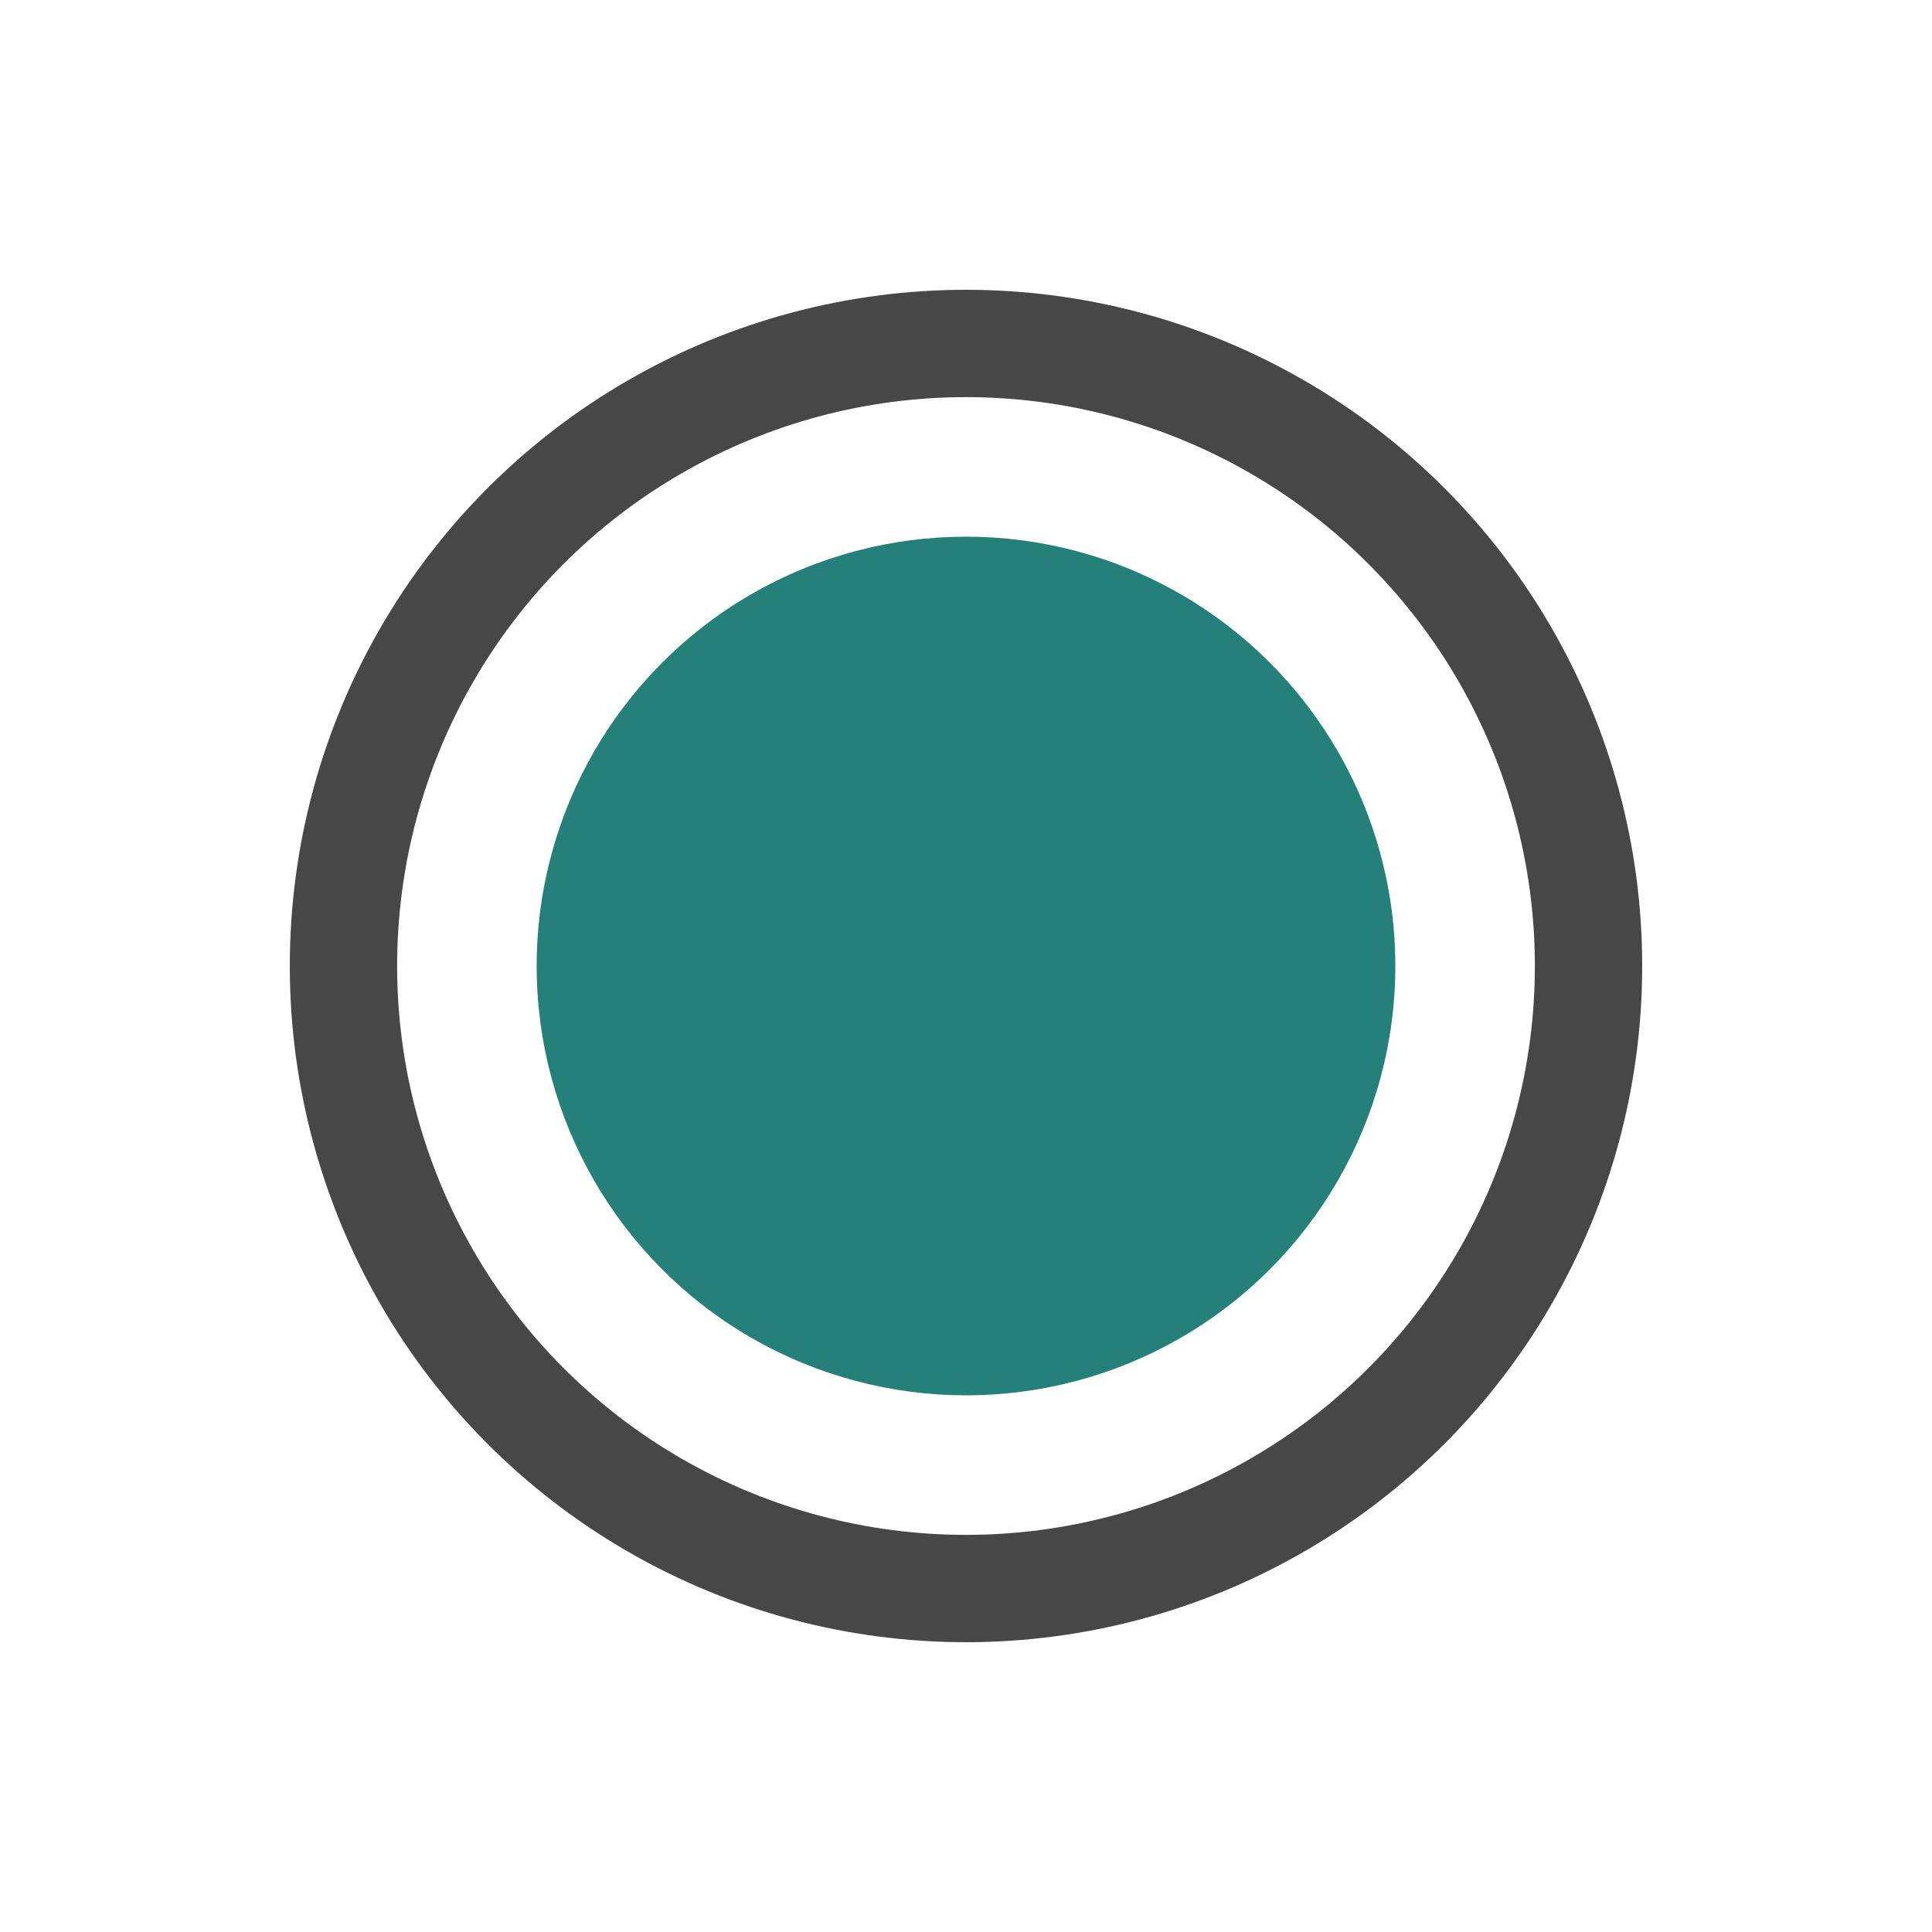 <svg width="18" height="18" viewBox="0 0 18 18" fill="none" xmlns="http://www.w3.org/2000/svg">
<g clip-path="url(#clip0_500_1157)">
<circle cx="9" cy="9" r="5.8" stroke="#474747"/>
<circle cx="9" cy="9" r="4" fill="#248078"/>
</g>
<defs>
<clipPath id="clip0_500_1157">
<rect width="18" height="18" fill="white"/>
</clipPath>
</defs>
</svg>
